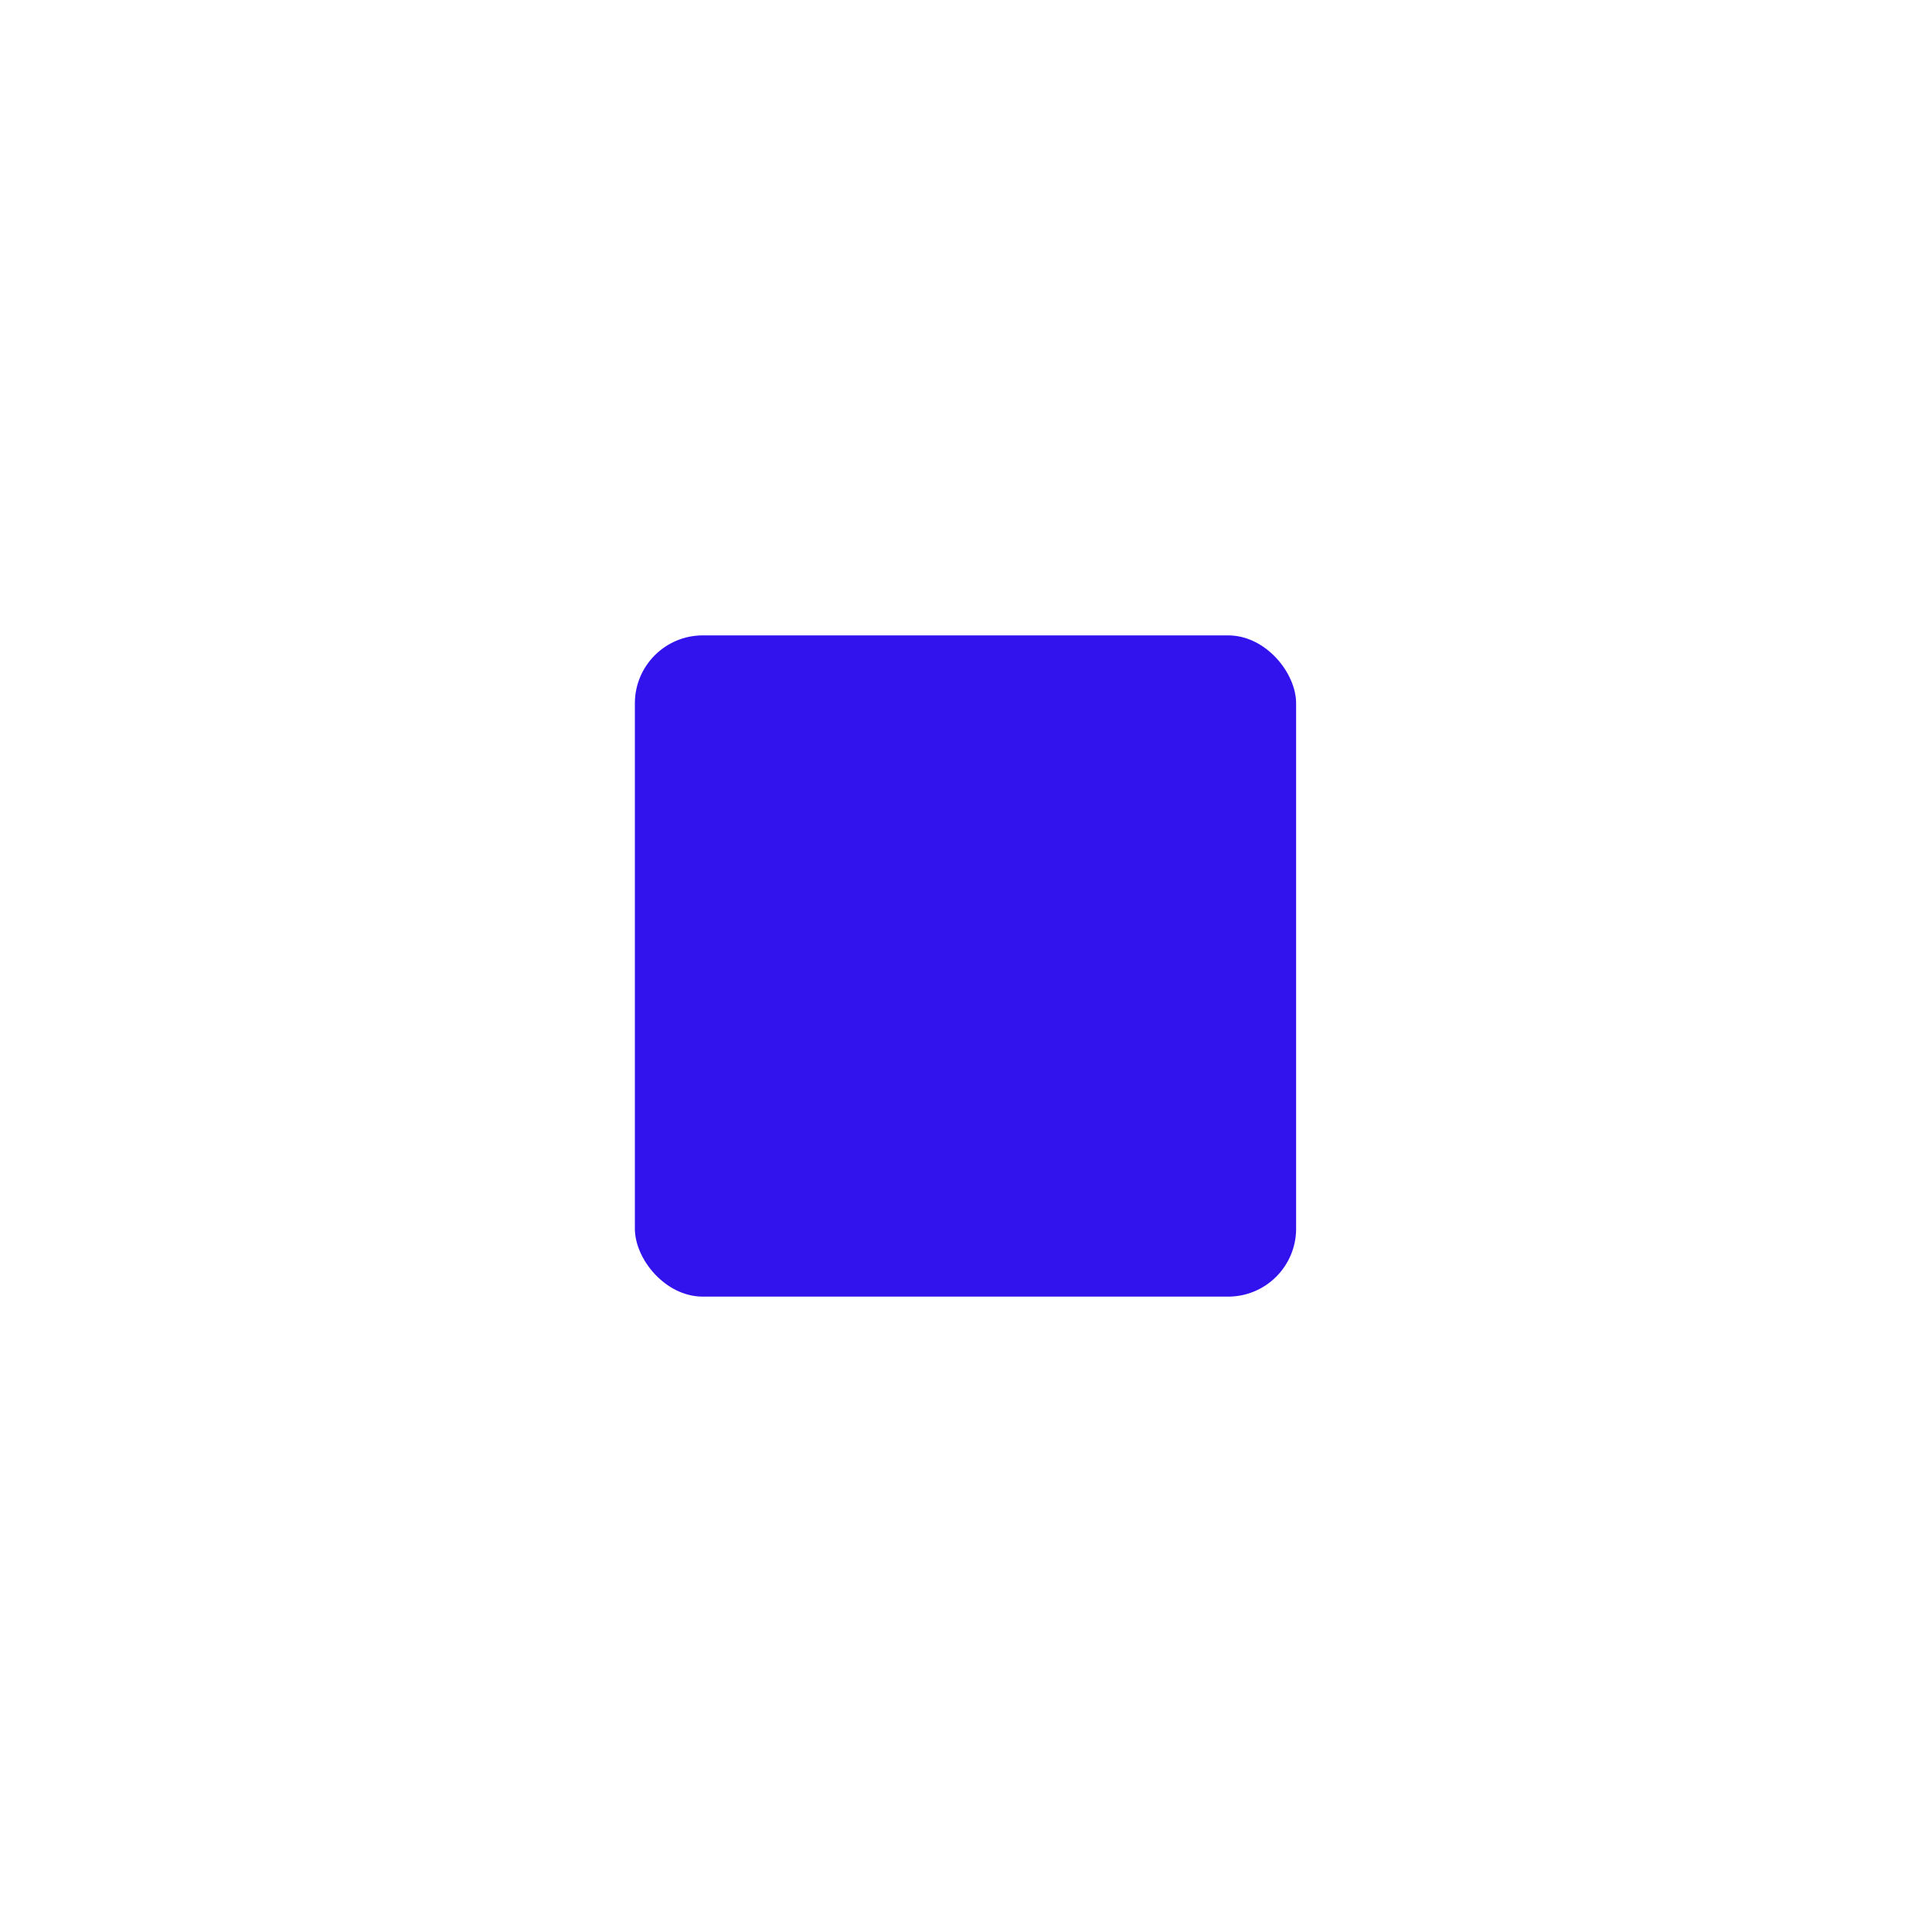 <?xml version="1.0" encoding="UTF-8" standalone="no"?>
<!-- Created with Inkscape (http://www.inkscape.org/) -->

<svg
   width="3.81mm"
   height="3.81mm"
   viewBox="0 0 3.81 3.81"
   version="1.1"
   id="svg5"
   inkscape:version="1.2.1 (9c6d41e410, 2022-07-14)"
   sodipodi:docname="cue.svg"
   inkscape:export-filename="playBtnPause.svg"
   inkscape:export-xdpi="96"
   inkscape:export-ydpi="96"
   xmlns:inkscape="http://www.inkscape.org/namespaces/inkscape"
   xmlns:sodipodi="http://sodipodi.sourceforge.net/DTD/sodipodi-0.dtd"
   xmlns="http://www.w3.org/2000/svg"
   xmlns:svg="http://www.w3.org/2000/svg">
  <sodipodi:namedview
     id="namedview7"
     pagecolor="#505050"
     bordercolor="#ffffff"
     borderopacity="1"
     inkscape:pageshadow="0"
     inkscape:pageopacity="0"
     inkscape:pagecheckerboard="1"
     inkscape:document-units="mm"
     showgrid="false"
     showguides="true"
     inkscape:guide-bbox="true"
     inkscape:zoom="23.959674"
     inkscape:cx="-0.98081468"
     inkscape:cy="3.7145747"
     inkscape:window-width="1920"
     inkscape:window-height="1011"
     inkscape:window-x="0"
     inkscape:window-y="0"
     inkscape:window-maximized="1"
     inkscape:current-layer="layer2"
     inkscape:snap-bbox="true"
     inkscape:bbox-paths="true"
     inkscape:bbox-nodes="true"
     inkscape:snap-bbox-midpoints="true"
     inkscape:snap-bbox-edge-midpoints="true"
     inkscape:snap-page="true"
     fit-margin-top="0"
     fit-margin-left="0"
     fit-margin-right="0"
     fit-margin-bottom="0"
     inkscape:showpageshadow="0"
     inkscape:deskcolor="#505050" />
  <defs
     id="defs2" />
  <g
     inkscape:groupmode="layer"
     id="layer2"
     inkscape:label="circleButton"
     style="display:inline"
     transform="translate(-2.484,-2.729)">
    <rect
       style="display:inline;fill:#3213ee;fill-opacity:1;fill-rule:evenodd;stroke-width:0.068;stroke-linecap:round;stroke-linejoin:round;paint-order:markers fill stroke"
       id="rect1198-6"
       width="1.304"
       height="1.304"
       x="3.736"
       y="3.982"
       ry="0.134" />
  </g>
</svg>
